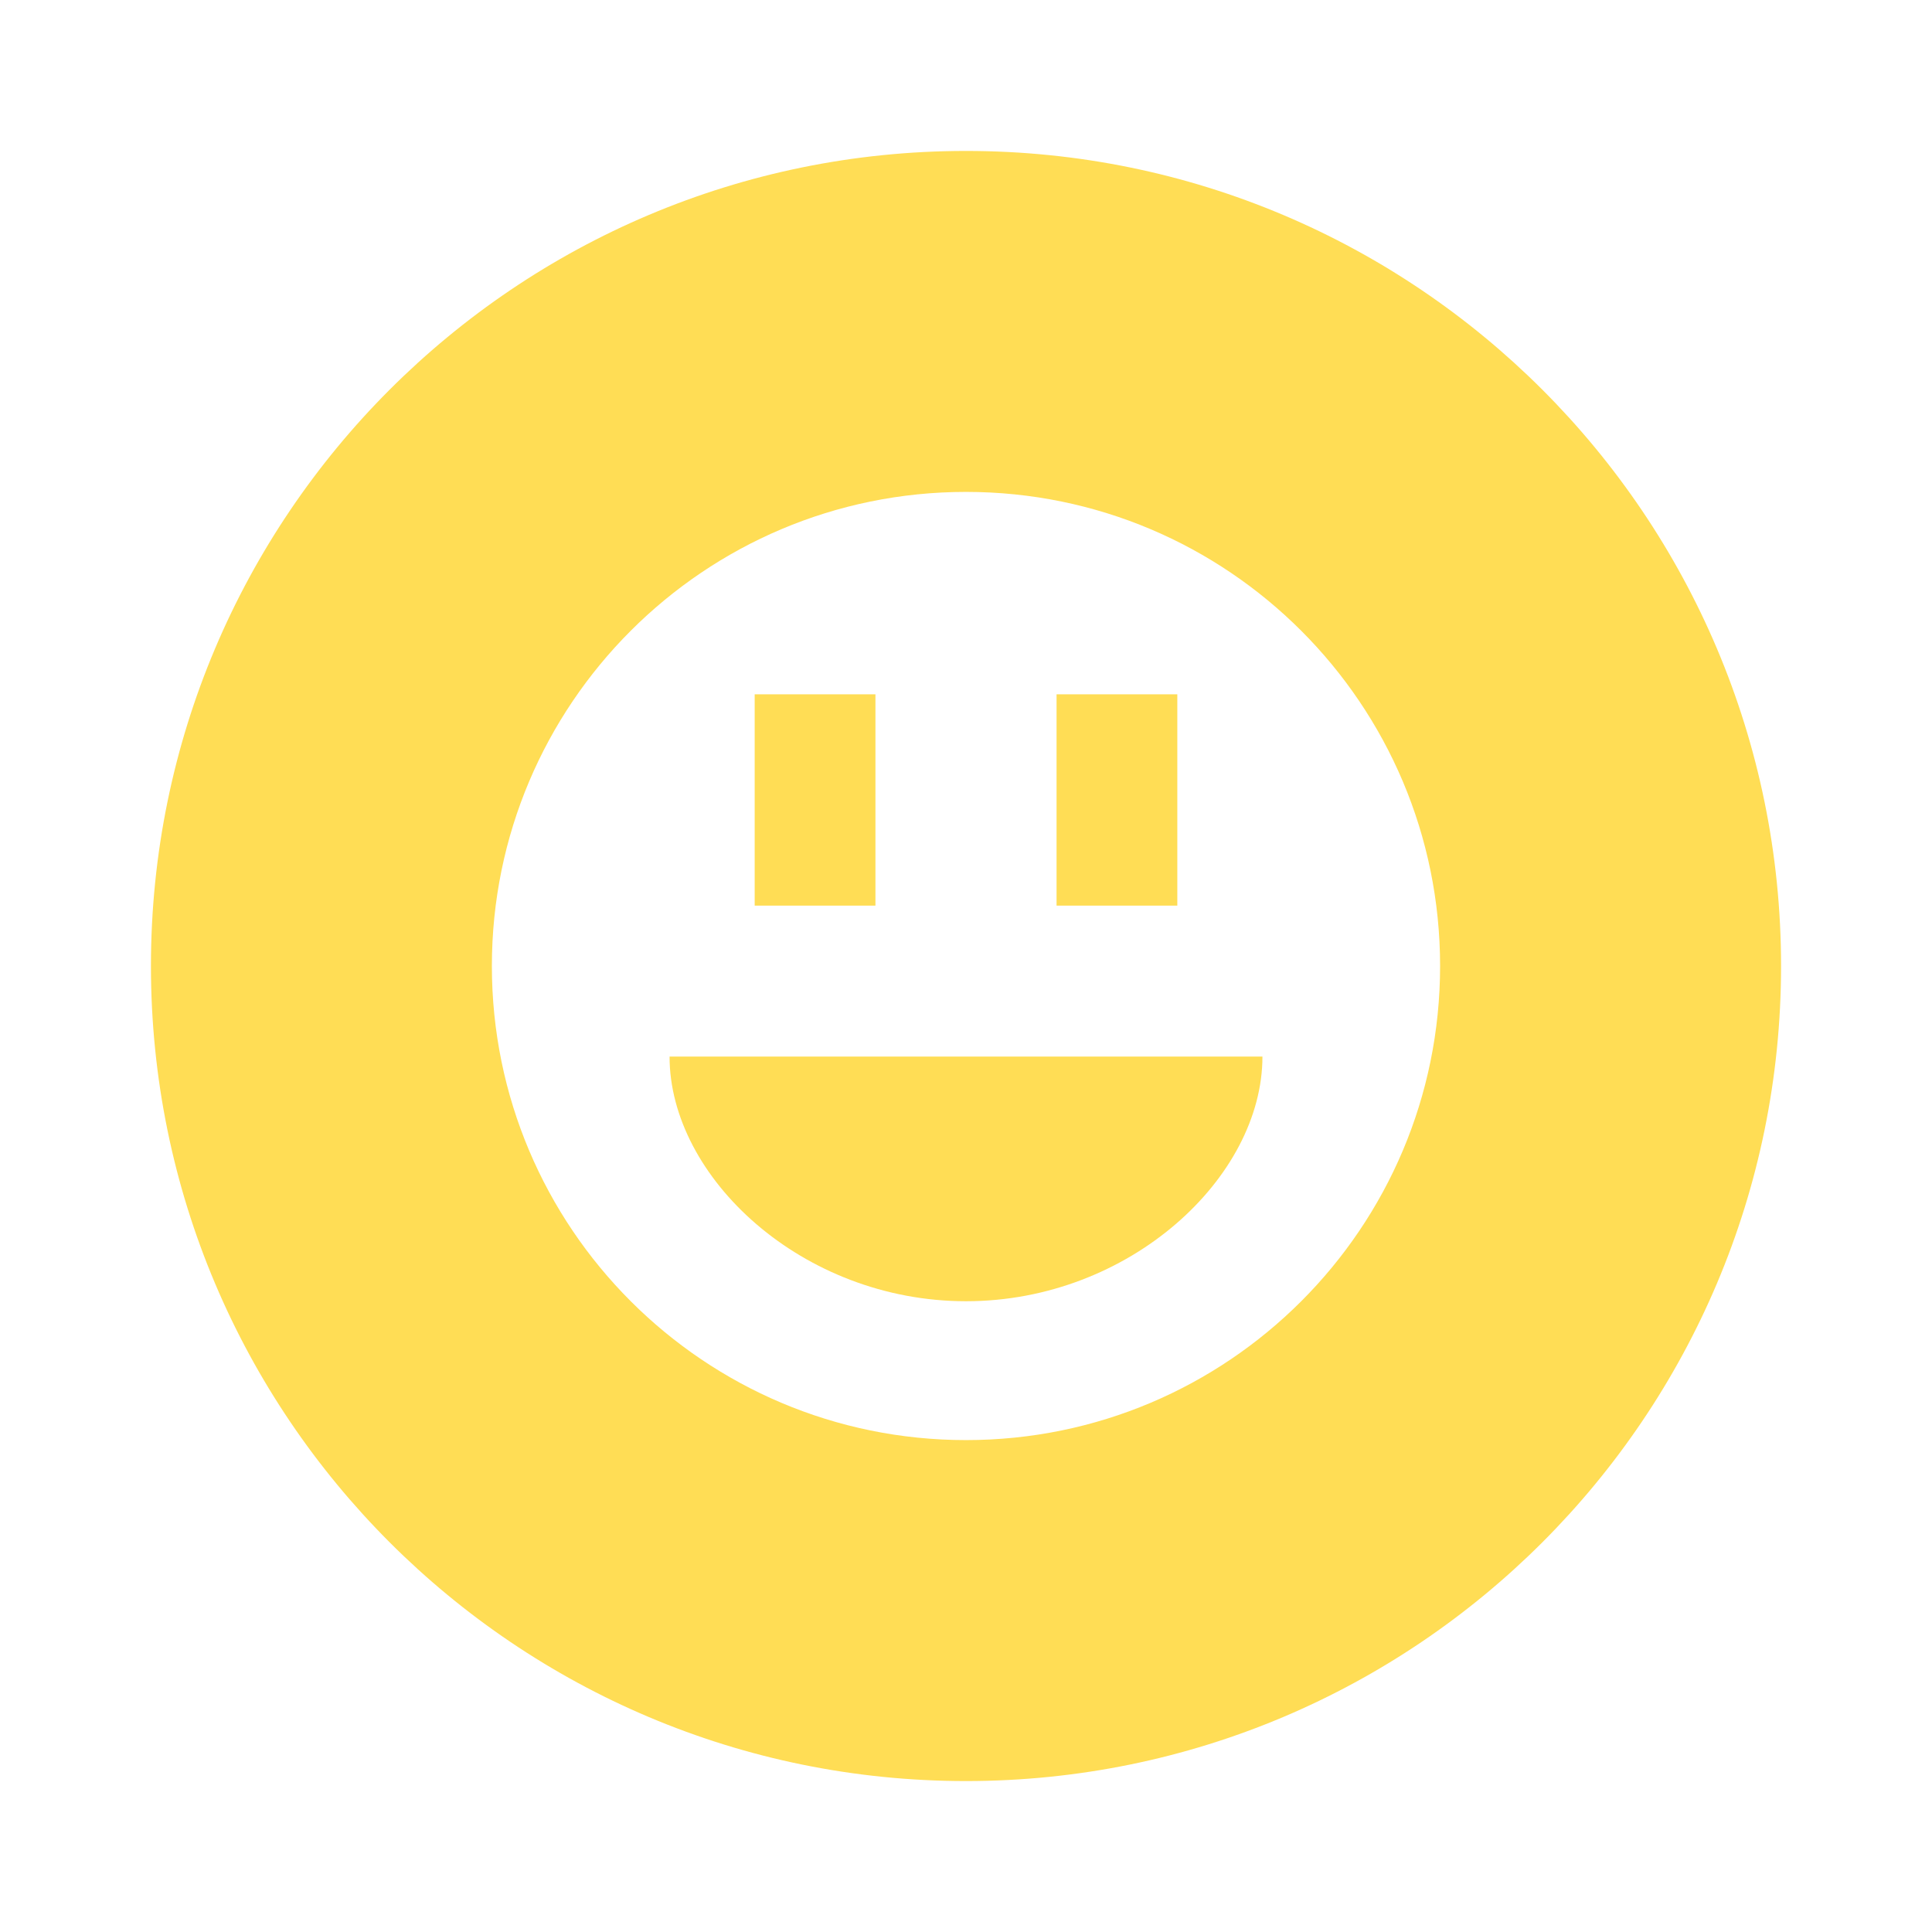 <?xml version="1.0" encoding="UTF-8" standalone="no"?>
<!-- Generator: Adobe Illustrator 15.0.2, SVG Export Plug-In . SVG Version: 6.00 Build 0)  -->

<svg
   xmlns:dc="http://purl.org/dc/elements/1.1/"
   xmlns:cc="http://creativecommons.org/ns#"
   xmlns:rdf="http://www.w3.org/1999/02/22-rdf-syntax-ns#"
   xmlns:svg="http://www.w3.org/2000/svg"
   xmlns="http://www.w3.org/2000/svg"
   xmlns:sodipodi="http://sodipodi.sourceforge.net/DTD/sodipodi-0.dtd"
   xmlns:inkscape="http://www.inkscape.org/namespaces/inkscape"
   version="1.1"
   id="レイヤー_1"
   x="0px"
   y="0px"
   width="64px"
   height="64px"
   viewBox="0 0 64 64"
   enable-background="new 0 0 64 64"
   xml:space="preserve"
   inkscape:version="0.91 r13725"
   sodipodi:docname="faces.svg"
   inkscape:export-filename="/home/zero/repo/emojidex/emojidex-web/src/img/categories/faces.png"
   inkscape:export-xdpi="90"
   inkscape:export-ydpi="90"><defs
     id="defs35" /><sodipodi:namedview
     pagecolor="#ffffff"
     bordercolor="#666666"
     borderopacity="1"
     objecttolerance="10"
     gridtolerance="10"
     guidetolerance="10"
     inkscape:pageopacity="0"
     inkscape:pageshadow="2"
     inkscape:window-width="1920"
     inkscape:window-height="1017"
     id="namedview33"
     showgrid="false"
     inkscape:zoom="3.6875"
     inkscape:cx="-29.152542"
     inkscape:cy="32"
     inkscape:window-x="0"
     inkscape:window-y="26"
     inkscape:window-maximized="1"
     inkscape:current-layer="レイヤー_1" /><g
     id="g23"
     style="fill:#ffdd55"><rect
       x="25"
       y="23"
       fill="#FF8E50"
       width="4"
       height="7"
       id="rect25"
       style="fill:#ffdd55" /><path
       fill="#FF8E50"
       d="M32,43.105c5.424,0,9.82-4.105,9.82-8.105H22.18C22.18,39,26.576,43.105,32,43.105z"
       id="path27"
       style="fill:#ffdd55" /><path
       fill="#FF8E50"
       d="M32,5C17.088,5,5,17.089,5,32c0,14.912,12.088,27,27,27c14.912,0,27-12.088,27-27C59,17.089,46.912,5,32,5z    M32,47.705c-8.674,0-15.706-7.031-15.706-15.705S23.326,16.295,32,16.295c8.674,0,15.705,7.031,15.705,15.705   S40.674,47.705,32,47.705z"
       id="path29"
       style="fill:#ffdd55" /><rect
       x="35"
       y="23"
       fill="#FF8E50"
       width="4"
       height="7"
       id="rect31"
       style="fill:#ffdd55" /></g></svg>